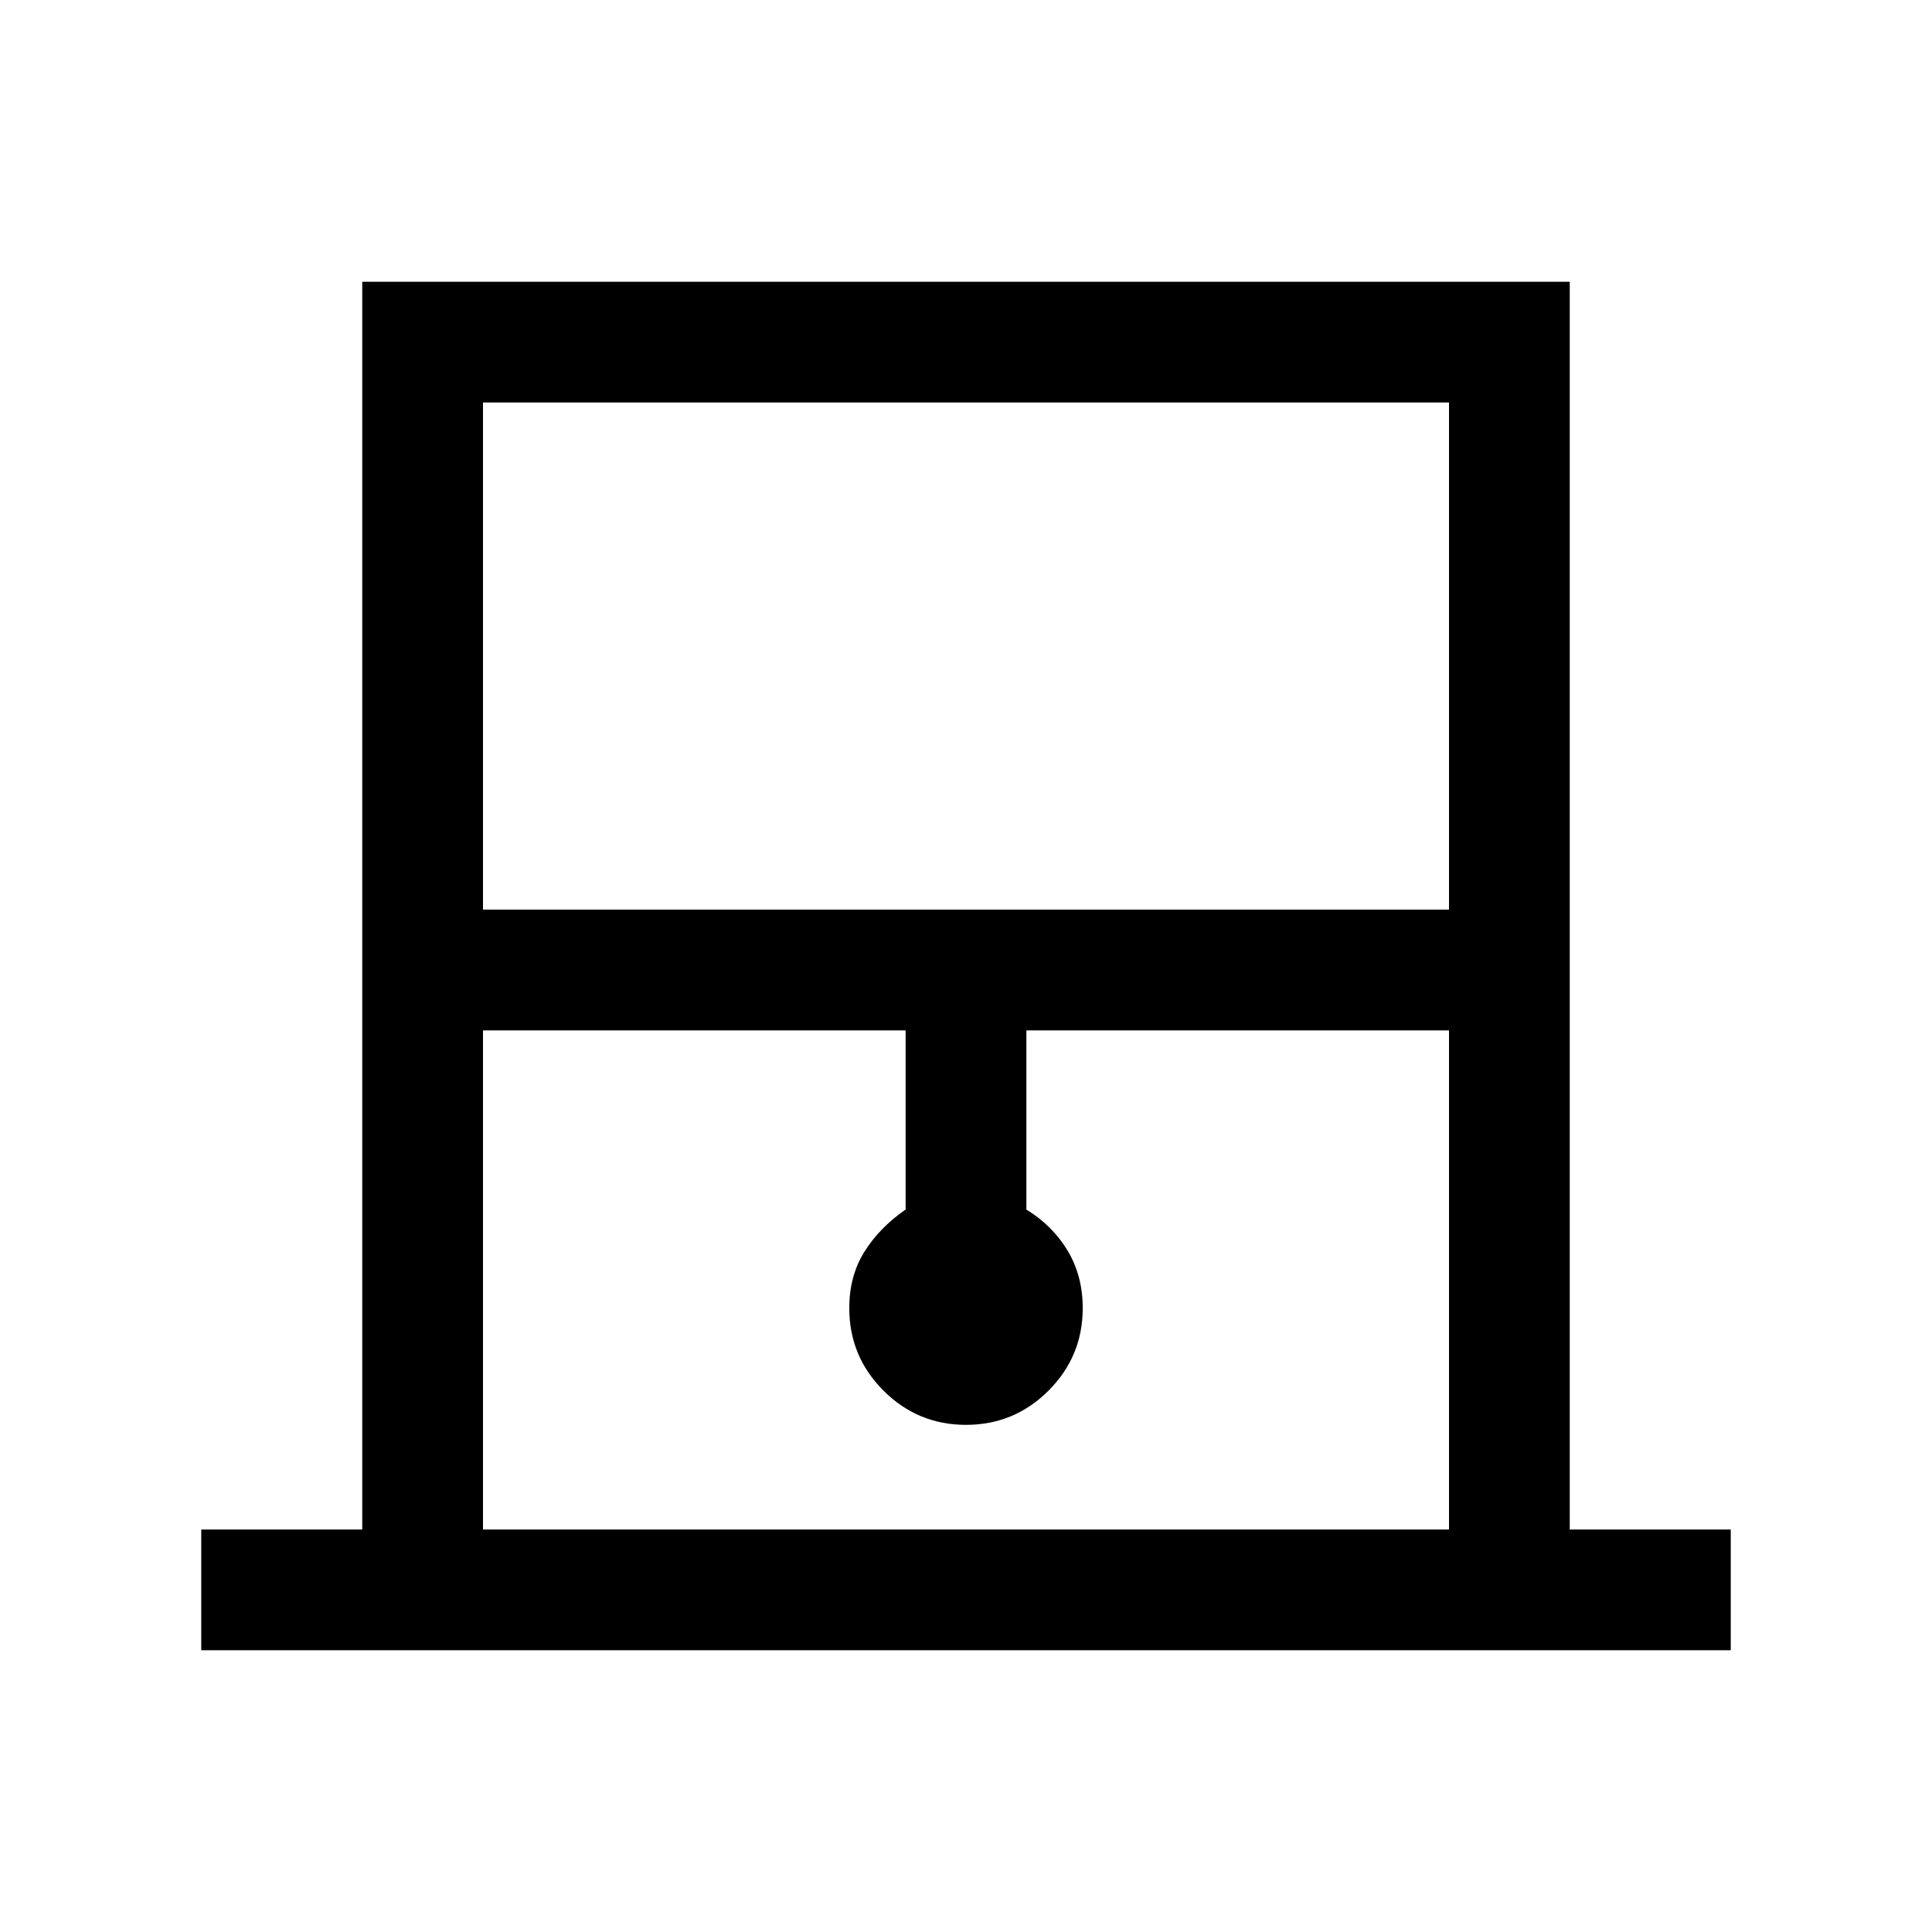 <svg xmlns="http://www.w3.org/2000/svg" height="24" width="24"><path d="M2.5 20.5V19h2V3.5h15V19h2v1.5ZM6 11.3h12V5H6ZM6 19h12v-6.2h-5.25v2.225q.325.2.513.512.187.313.187.713 0 .6-.425 1.025Q12.6 17.7 12 17.7q-.6 0-1.025-.425-.425-.425-.425-1.025 0-.4.188-.7.187-.3.512-.525V12.8H6ZM6 5h12H6Z"/></svg>
